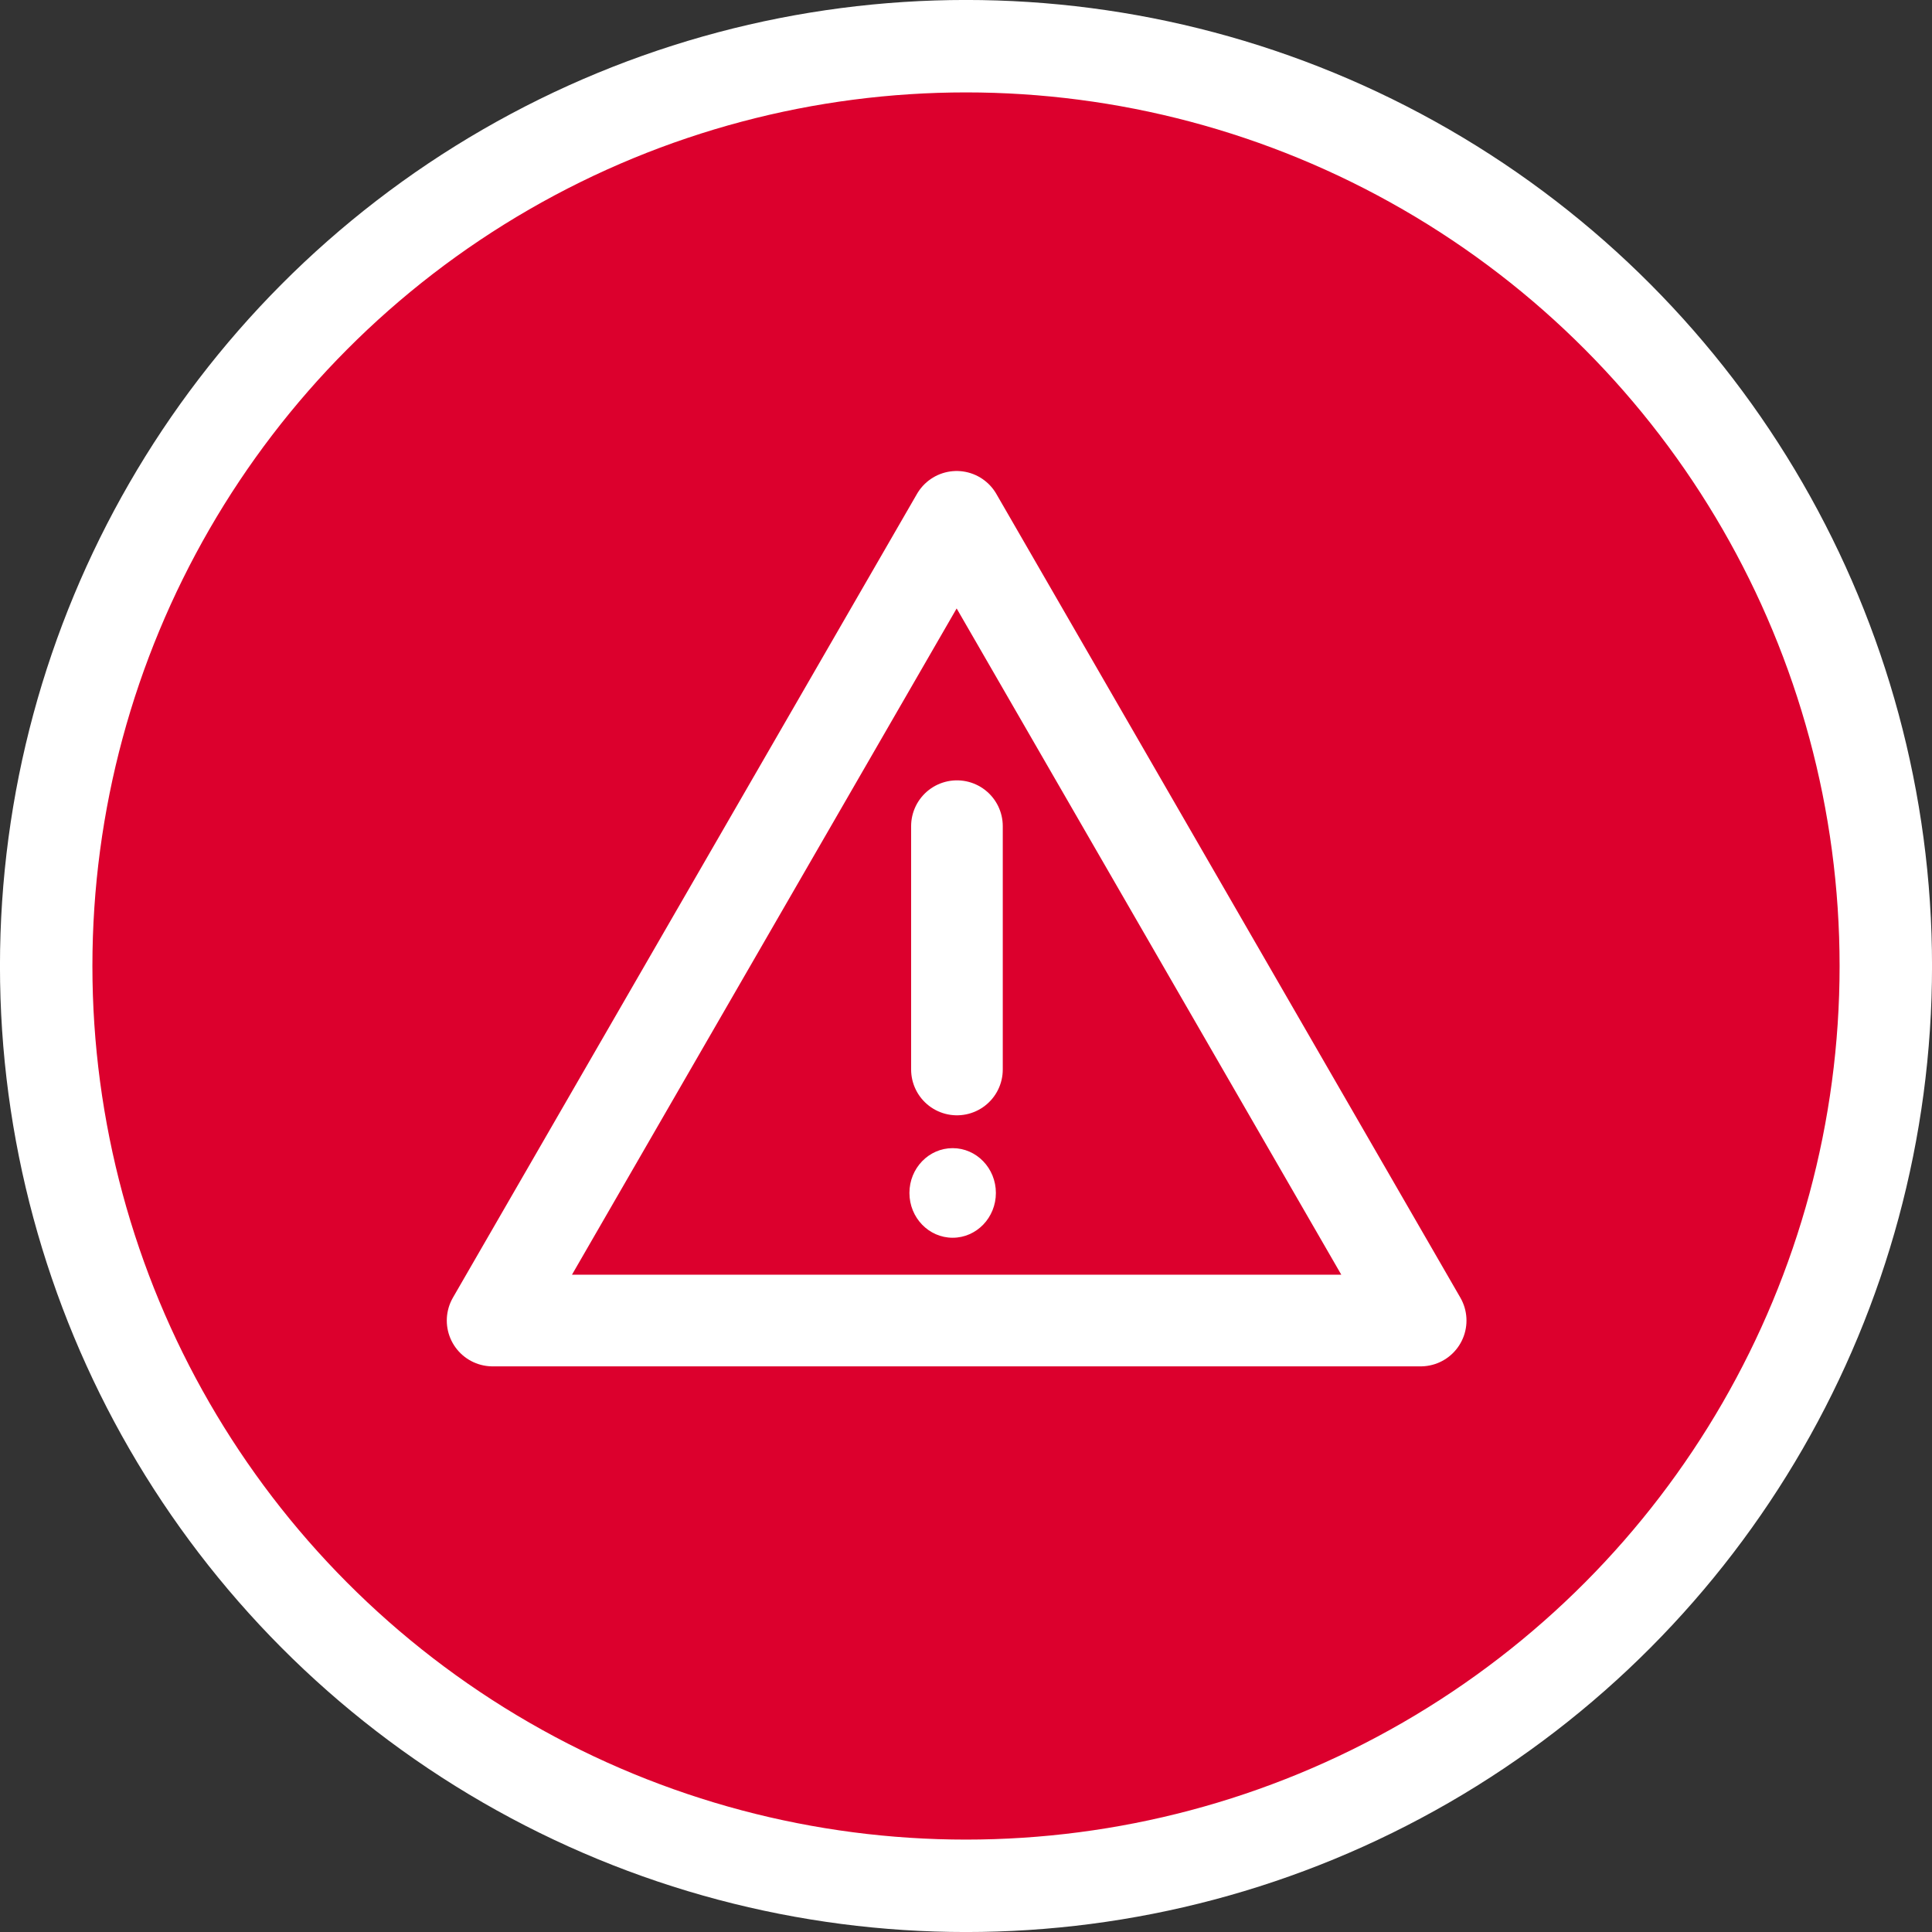 <?xml version="1.0" encoding="UTF-8" standalone="no"?>
<!-- Created with Inkscape (http://www.inkscape.org/) -->

<svg
   width="32"
   height="32"
   viewBox="0 0 32 32"
   version="1.1"
   id="svg1"
   inkscape:export-filename="bitmap.png"
   inkscape:export-xdpi="96"
   inkscape:export-ydpi="96"
   inkscape:version="1.4.2 (ebf0e940d0, 2025-05-08)"
   sodipodi:docname="searching.svg"
   xmlns:inkscape="http://www.inkscape.org/namespaces/inkscape"
   xmlns:sodipodi="http://sodipodi.sourceforge.net/DTD/sodipodi-0.dtd"
   xmlns="http://www.w3.org/2000/svg"
   xmlns:svg="http://www.w3.org/2000/svg">
  <rect x="0" y="0" width="32" height="32" fill="#333333" stroke="none"/>
  <sodipodi:namedview
     id="namedview1"
     pagecolor="#505050"
     bordercolor="#ffffff"
     borderopacity="1"
     inkscape:showpageshadow="0"
     inkscape:pageopacity="0"
     inkscape:pagecheckerboard="1"
     inkscape:deskcolor="#505050"
     inkscape:document-units="px"
     inkscape:zoom="11.75565"
     inkscape:cx="8.8468097"
     inkscape:cy="18.544274"
     inkscape:window-width="1360"
     inkscape:window-height="732"
     inkscape:window-x="0"
     inkscape:window-y="0"
     inkscape:window-maximized="1"
     inkscape:current-layer="layer1"
     showguides="true">
    <inkscape:page
       x="0"
       y="0"
       width="32"
       height="32"
       id="page2"
       margin="0"
       bleed="0" />
  </sodipodi:namedview>
  <defs
     id="defs1" />
  <g
     inkscape:label="Camada 1"
     inkscape:groupmode="layer"
     id="layer1">
    <ellipse
       style="fill:#dc002d;fill-opacity:1;stroke:#ffffff;stroke-width:1.531;stroke-linejoin:round;stroke-dasharray:none;stroke-opacity:1"
       id="path1"
       cx="16"
       cy="16"
       rx="15.235"
       ry="15.235" />
    <path
       sodipodi:type="star"
       style="fill:#dc002d;fill-opacity:1;stroke:#ffffff;stroke-width:2.48;stroke-linecap:round;stroke-linejoin:round;stroke-dasharray:none;stroke-opacity:1"
       id="path2"
       inkscape:flatsided="true"
       sodipodi:sides="3"
       sodipodi:cx="9.7825298"
       sodipodi:cy="8.5916128"
       sodipodi:r1="14.501356"
       sodipodi:r2="7.2506781"
       sodipodi:arg1="0.52359878"
       sodipodi:arg2="1.5707963"
       inkscape:rounded="-3.469447e-18"
       inkscape:randomized="0"
       d="m 22.341,15.842 -25.117,0 12.559,-21.752 z"
       inkscape:transform-center-y="-2.219459"
       transform="matrix(0.612,0,0,0.612,9.858,12.177)" />
    <path
       style="fill:#dc002d;fill-opacity:1;stroke:#ffffff;stroke-width:1.518;stroke-linecap:round;stroke-linejoin:round;stroke-dasharray:none;stroke-opacity:1"
       d="m 15.85,13.684 v 4.03"
       id="path3" />
    <ellipse
       style="fill:#ffffff;fill-opacity:1;stroke:none;stroke-width:6.715;stroke-linecap:round;stroke-linejoin:round;stroke-dasharray:none;stroke-opacity:1"
       id="path4"
       cx="15.779"
       cy="19.759"
       rx="0.716"
       ry="0.742" />
  </g>
</svg>
